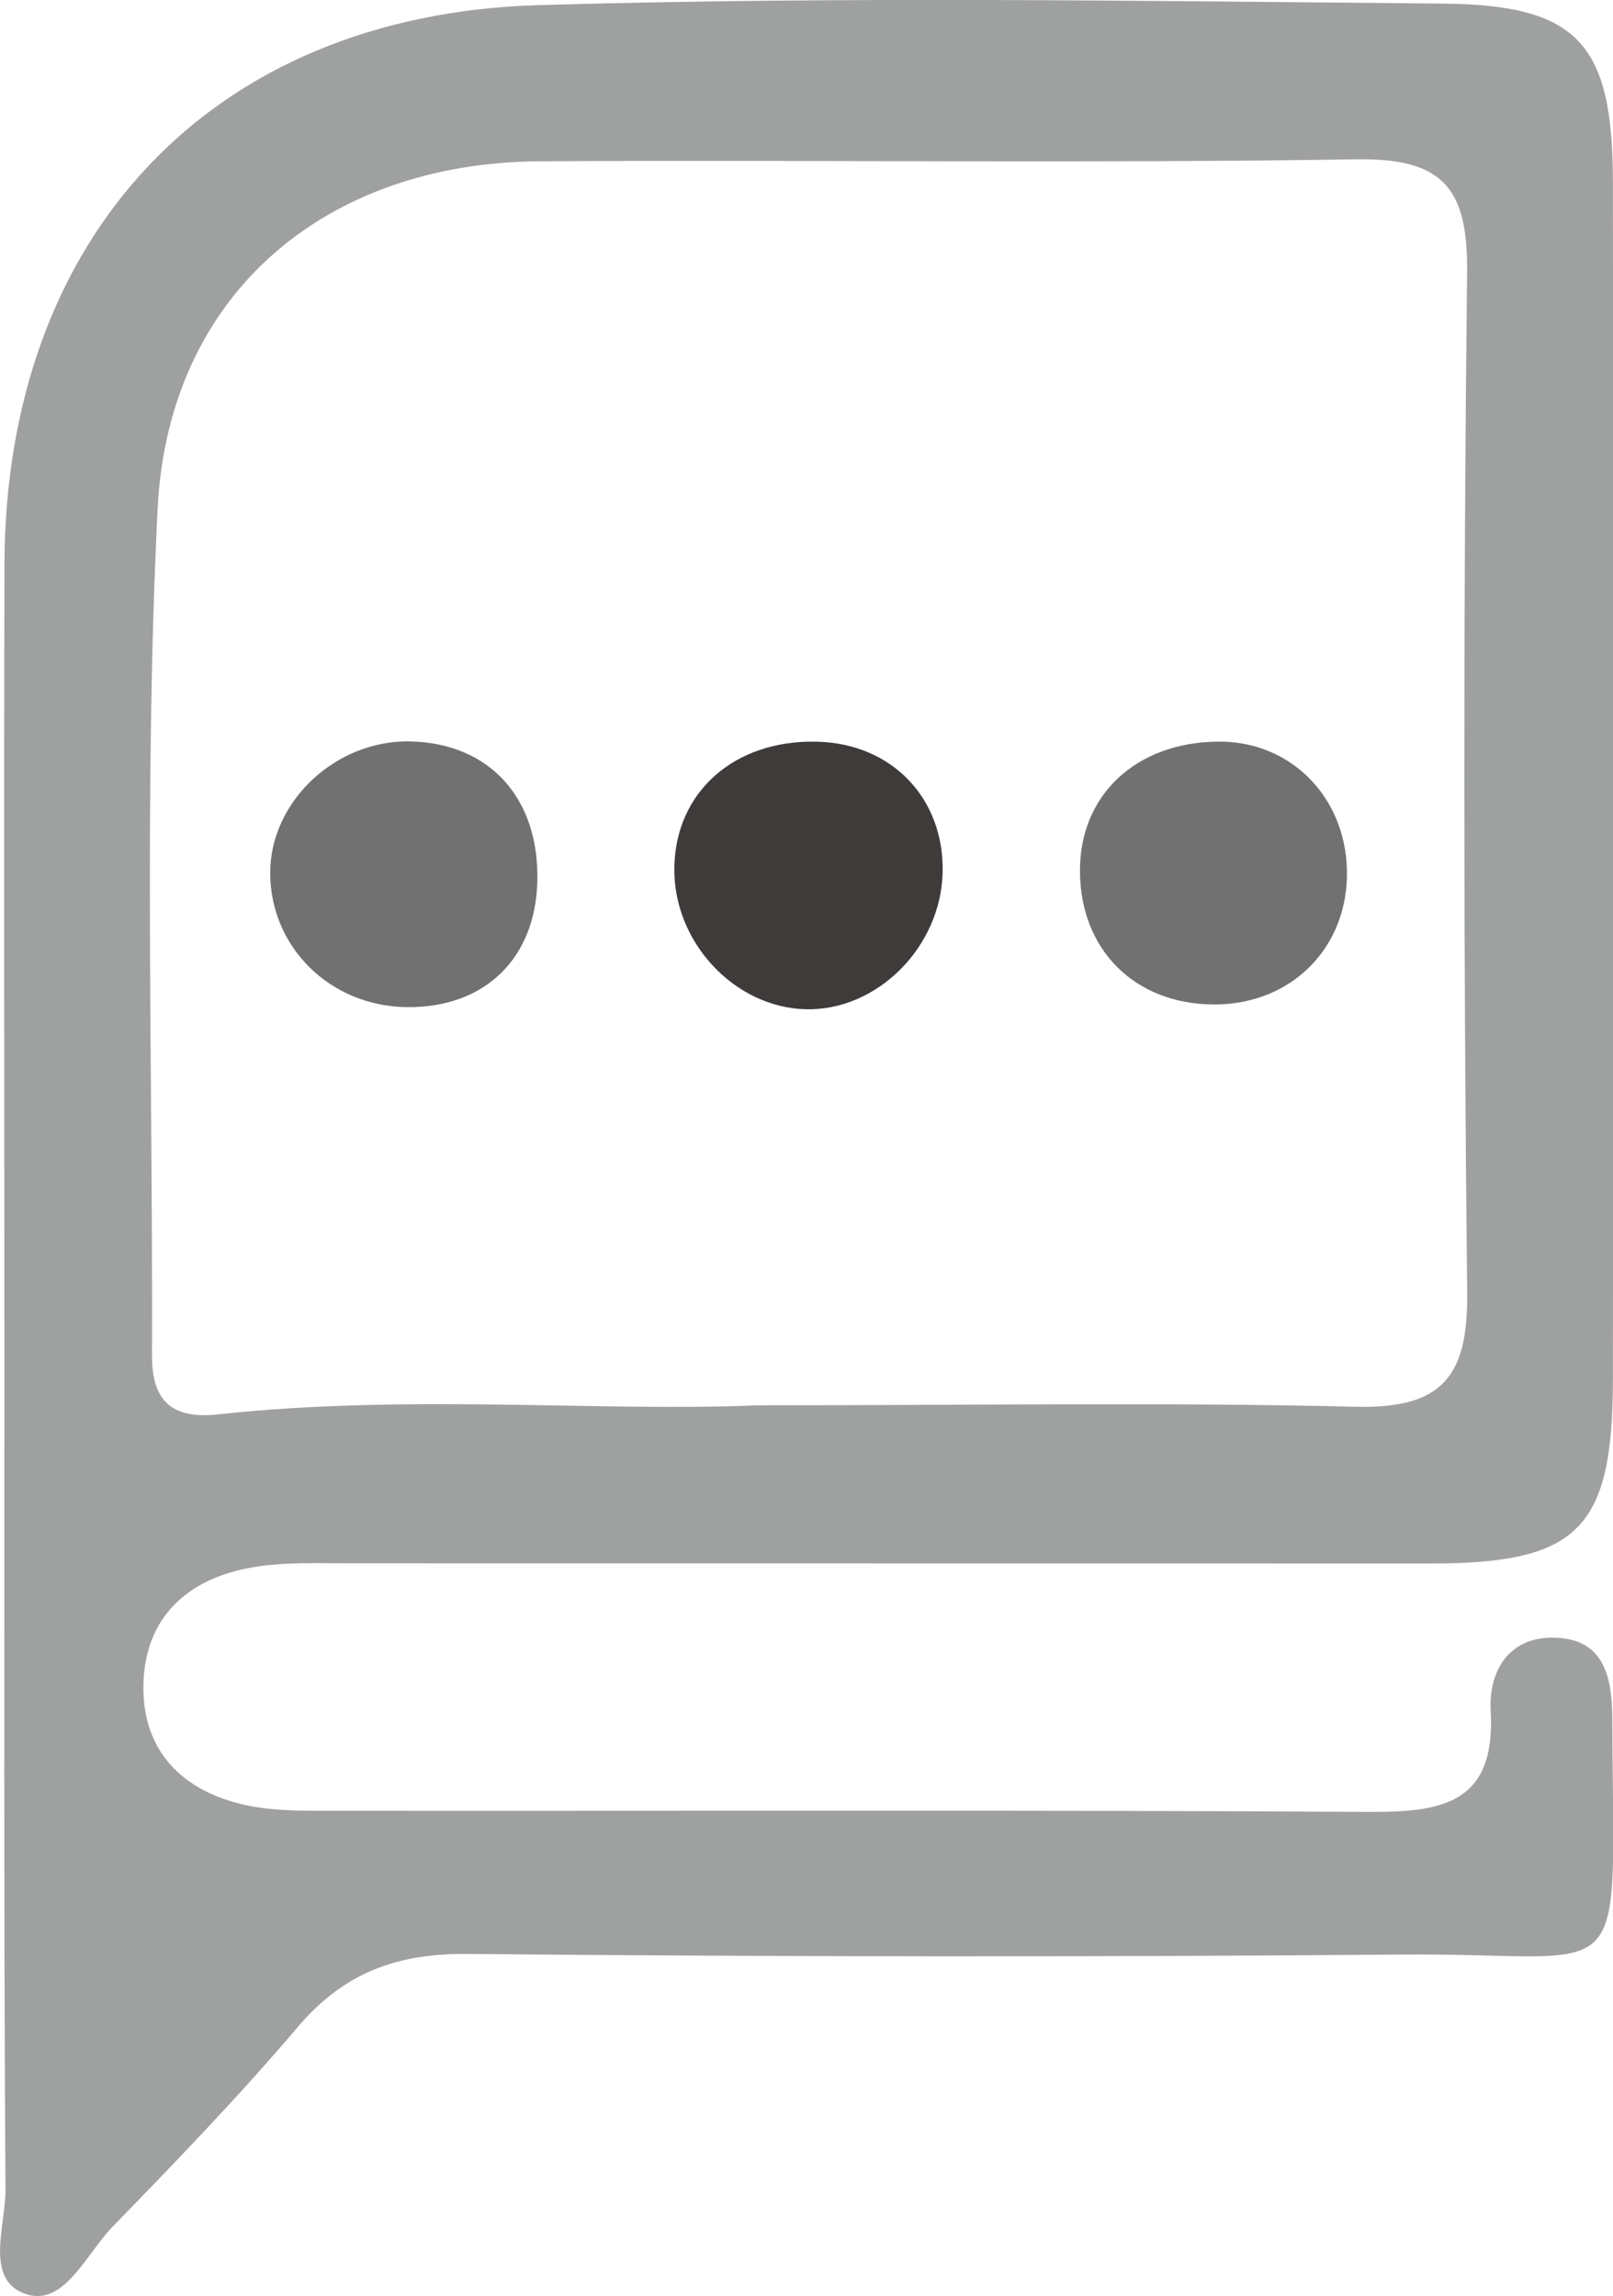 <?xml version="1.0" encoding="utf-8"?>
<!-- Generator: Adobe Illustrator 16.0.0, SVG Export Plug-In . SVG Version: 6.00 Build 0)  -->
<!DOCTYPE svg PUBLIC "-//W3C//DTD SVG 1.1//EN" "http://www.w3.org/Graphics/SVG/1.1/DTD/svg11.dtd">
<svg version="1.1" xmlns="http://www.w3.org/2000/svg" xmlns:xlink="http://www.w3.org/1999/xlink" x="0px" y="0px"
	 width="18.804px" height="26.765px" viewBox="0 0 18.804 26.765" enable-background="new 0 0 18.804 26.765" xml:space="preserve">
<g id="圖層_1">
</g>
<g id="圖層_3">
	<g>
		<path fill-rule="evenodd" clip-rule="evenodd" fill="#9FA0A0" d="M0.051,15.881c0-3.102-0.007-6.203,0.001-9.305
			c0.01-3.816,2.403-6.402,6.221-6.516c3.515-0.104,7.034-0.049,10.552-0.018c1.58,0.015,1.976,0.474,1.978,2.079
			c0.005,4.652,0.005,9.305,0,13.957c-0.002,1.747-0.404,2.146-2.128,2.146c-4.198,0-8.396-0.003-12.595-0.002
			c-0.378,0-0.763-0.017-1.132,0.046c-0.757,0.127-1.26,0.583-1.276,1.365c-0.018,0.783,0.466,1.258,1.22,1.413
			c0.329,0.067,0.678,0.06,1.017,0.06c4.01,0.004,8.02-0.011,12.028,0.013c0.86,0.006,1.504-0.082,1.441-1.183
			c-0.024-0.438,0.195-0.849,0.72-0.848c0.621,0.002,0.696,0.485,0.698,0.962c0.013,3.252,0.258,2.709-2.449,2.732
			c-3.631,0.03-7.263,0.027-10.894-0.007c-0.826-0.009-1.445,0.219-1.981,0.851c-0.685,0.806-1.421,1.569-2.158,2.327
			c-0.306,0.313-0.565,0.933-1.008,0.788c-0.493-0.161-0.24-0.796-0.242-1.217C0.043,22.312,0.052,19.097,0.051,15.881z
			 M8.835,16.38c2.583,0,4.776-0.037,6.967,0.017c0.996,0.024,1.312-0.337,1.302-1.319c-0.043-3.969-0.045-7.938-0.001-11.905
			c0.011-0.98-0.283-1.332-1.288-1.316C12.64,1.906,9.465,1.861,6.291,1.88C3.795,1.895,1.96,3.426,1.837,5.936
			c-0.161,3.28-0.054,6.574-0.065,9.862c-0.002,0.529,0.229,0.747,0.771,0.688C4.767,16.244,7,16.459,8.835,16.38z"/>
		<path fill-rule="evenodd" clip-rule="evenodd" fill="#727171" d="M6.264,10.273c-0.021,0.899-0.614,1.474-1.515,1.466
			c-0.896-0.007-1.599-0.695-1.599-1.567c0-0.832,0.767-1.55,1.634-1.53C5.707,8.662,6.289,9.304,6.264,10.273z"/>
		<path fill-rule="evenodd" clip-rule="evenodd" fill="#3F3B3A" d="M10.989,10.17c-0.021,0.87-0.763,1.612-1.593,1.594
			c-0.836-0.02-1.548-0.785-1.535-1.65c0.013-0.884,0.7-1.492,1.661-1.469C10.396,8.665,11.009,9.304,10.989,10.17z"/>
		<path fill-rule="evenodd" clip-rule="evenodd" fill="#727171" d="M15.702,10.134c0.024,0.902-0.641,1.577-1.551,1.574
			c-0.922-0.003-1.559-0.637-1.561-1.556c-0.003-0.885,0.651-1.498,1.608-1.508C15.034,8.635,15.679,9.274,15.702,10.134z"/>
	</g>
</g>
</svg>
